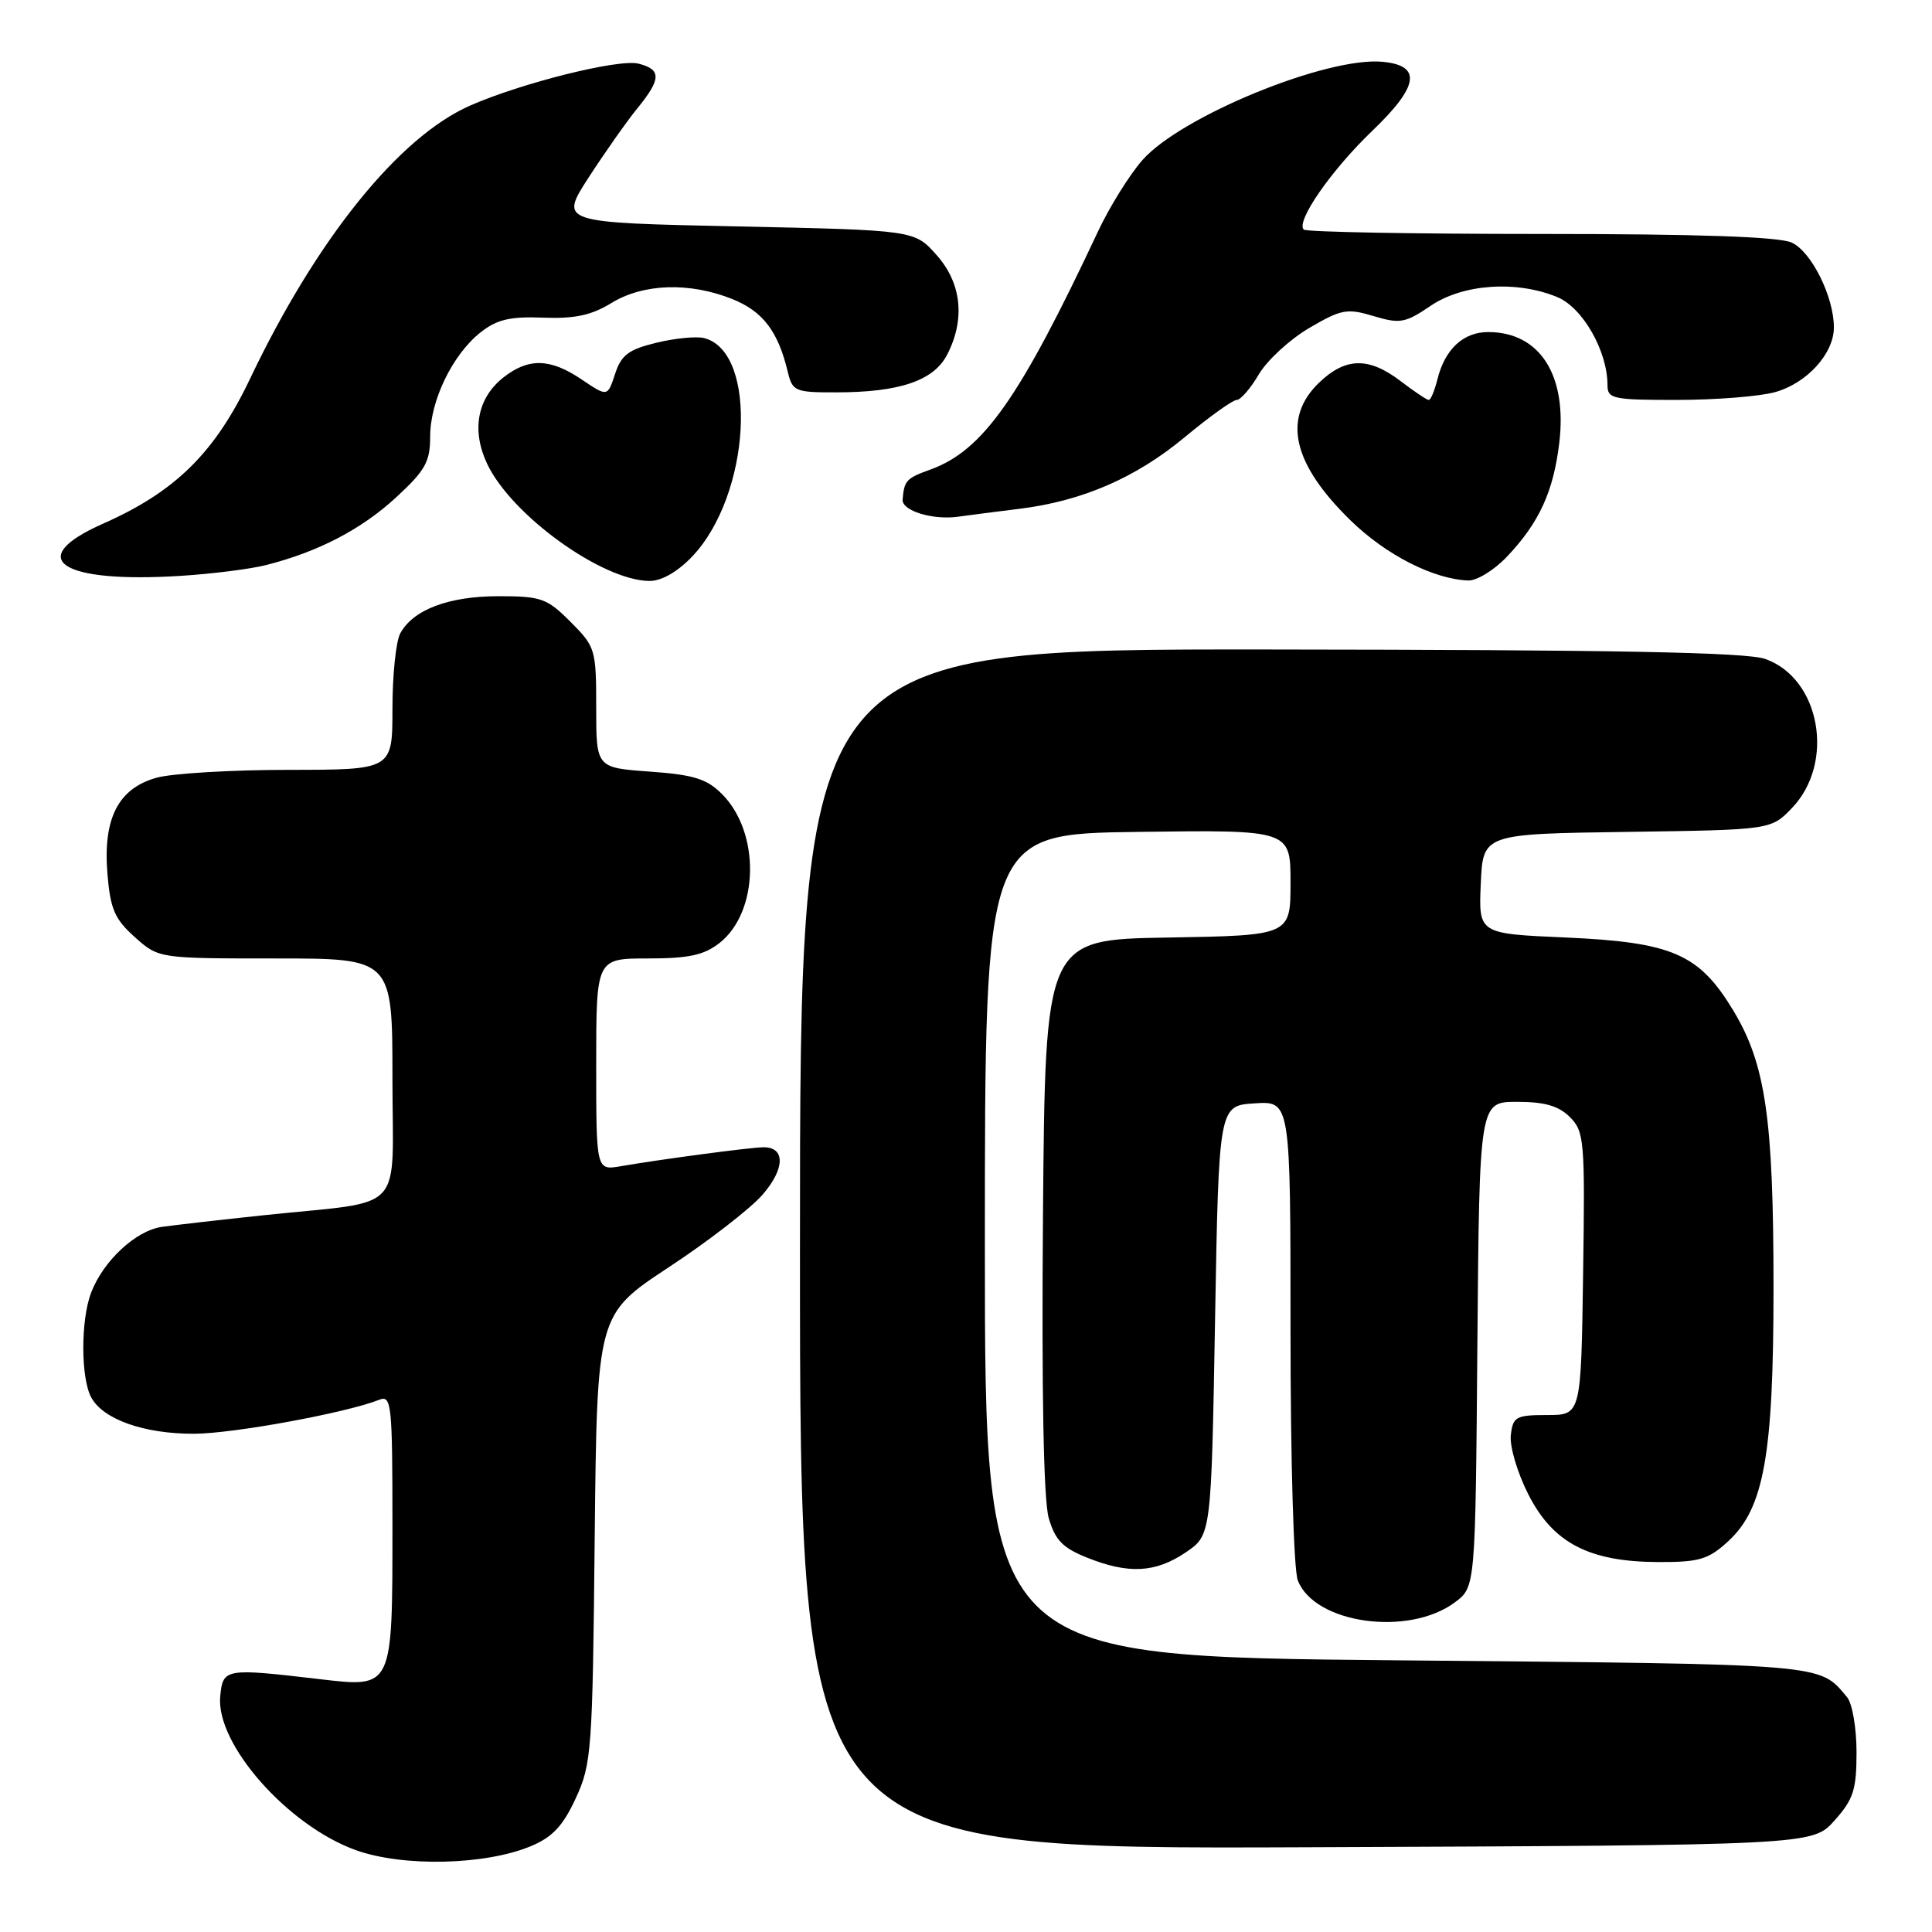 <?xml version="1.0" encoding="UTF-8" standalone="no"?>
<!DOCTYPE svg PUBLIC "-//W3C//DTD SVG 1.1//EN" "http://www.w3.org/Graphics/SVG/1.1/DTD/svg11.dtd" >
<svg xmlns="http://www.w3.org/2000/svg" xmlns:xlink="http://www.w3.org/1999/xlink" version="1.1" viewBox="0 0 256 256">
 <g >
 <path fill="currentColor"
d=" M 70.36 244.62 C 73.21 243.43 74.60 241.94 76.29 238.28 C 78.39 233.75 78.52 231.98 78.80 203.85 C 79.11 174.19 79.11 174.19 88.58 167.94 C 93.80 164.51 99.38 160.19 101.00 158.35 C 104.03 154.89 104.10 151.98 101.14 152.02 C 99.38 152.04 87.58 153.61 82.25 154.53 C 79.00 155.09 79.00 155.09 79.00 141.05 C 79.00 127.00 79.00 127.00 85.87 127.00 C 91.28 127.00 93.28 126.56 95.34 124.95 C 100.59 120.82 100.76 110.31 95.67 105.22 C 93.65 103.19 91.92 102.66 86.10 102.24 C 79.00 101.73 79.00 101.73 79.00 93.77 C 79.00 86.04 78.90 85.70 75.60 82.40 C 72.47 79.27 71.71 79.00 66.05 79.00 C 59.44 79.00 54.72 80.79 53.03 83.94 C 52.46 85.00 52.00 89.50 52.00 93.93 C 52.00 102.00 52.00 102.00 38.25 102.01 C 30.69 102.01 22.81 102.48 20.75 103.05 C 15.66 104.47 13.62 108.46 14.24 115.83 C 14.62 120.45 15.20 121.79 17.86 124.17 C 21.03 127.00 21.03 127.00 36.52 127.00 C 52.00 127.00 52.00 127.00 52.00 142.89 C 52.00 161.17 54.03 159.01 35.00 161.02 C 29.22 161.63 23.12 162.33 21.43 162.57 C 17.96 163.08 13.66 167.10 12.06 171.32 C 10.69 174.96 10.70 182.57 12.08 185.15 C 13.65 188.08 19.09 190.00 25.72 189.98 C 30.92 189.96 45.80 187.23 50.25 185.48 C 51.88 184.83 52.00 186.02 52.00 202.20 C 52.00 223.80 52.08 223.63 42.40 222.50 C 29.78 221.02 29.54 221.06 29.18 224.78 C 28.58 231.09 38.14 241.93 47.17 245.16 C 53.42 247.40 64.32 247.15 70.36 244.62 Z  M 243.08 241.23 C 245.59 238.42 246.00 237.16 246.00 232.18 C 246.00 228.99 245.44 225.71 244.75 224.89 C 240.98 220.40 242.53 220.53 185.10 220.00 C 130.50 219.50 130.50 219.50 130.50 165.00 C 130.50 110.50 130.50 110.50 150.75 110.23 C 171.00 109.96 171.00 109.96 171.00 116.95 C 171.00 123.95 171.00 123.95 154.75 124.23 C 138.50 124.50 138.50 124.50 138.20 161.00 C 138.01 184.53 138.28 198.80 138.96 201.14 C 139.81 204.07 140.81 205.11 144.03 206.39 C 149.53 208.60 153.10 208.41 157.10 205.71 C 160.50 203.42 160.50 203.42 161.00 174.96 C 161.50 146.50 161.50 146.50 166.25 146.20 C 171.00 145.89 171.00 145.89 171.00 176.38 C 171.00 193.37 171.42 207.98 171.96 209.39 C 174.15 215.15 186.64 216.90 192.79 212.31 C 195.50 210.29 195.50 210.29 195.76 178.14 C 196.03 146.00 196.03 146.00 201.01 146.00 C 204.68 146.00 206.53 146.53 208.02 148.02 C 209.93 149.93 210.03 151.11 209.77 168.77 C 209.50 187.50 209.50 187.50 205.00 187.50 C 200.87 187.50 200.47 187.72 200.19 190.17 C 200.02 191.64 201.06 195.16 202.50 197.99 C 205.77 204.45 210.55 206.95 219.73 206.98 C 225.16 207.00 226.36 206.64 228.97 204.25 C 233.74 199.88 235.00 192.85 235.00 170.62 C 235.00 148.17 233.95 140.99 229.66 133.88 C 225.12 126.38 221.60 124.85 207.39 124.22 C 195.92 123.72 195.92 123.72 196.21 117.11 C 196.50 110.50 196.50 110.50 215.58 110.23 C 234.67 109.96 234.67 109.96 237.45 107.06 C 243.20 101.05 241.19 89.87 233.89 87.31 C 231.41 86.43 213.79 86.10 168.25 86.06 C 106.00 86.00 106.00 86.00 106.00 165.52 C 106.00 245.04 106.00 245.04 173.08 244.77 C 240.16 244.50 240.16 244.50 243.08 241.23 Z  M 35.27 74.87 C 42.17 73.12 47.89 70.14 52.47 65.92 C 56.36 62.34 57.00 61.19 57.00 57.83 C 57.00 53.09 59.97 46.96 63.69 44.03 C 65.85 42.33 67.59 41.92 71.96 42.09 C 76.14 42.25 78.36 41.78 81.00 40.16 C 85.23 37.56 91.35 37.36 97.02 39.62 C 101.08 41.25 103.09 43.88 104.38 49.25 C 105.00 51.85 105.34 52.00 110.77 51.99 C 119.19 51.99 123.72 50.45 125.50 47.00 C 127.93 42.30 127.42 37.50 124.08 33.77 C 121.17 30.50 121.17 30.50 97.65 30.00 C 74.13 29.50 74.13 29.50 78.01 23.50 C 80.15 20.20 83.04 16.09 84.45 14.36 C 87.63 10.46 87.66 9.20 84.59 8.43 C 81.97 7.78 69.06 11.00 62.25 14.01 C 52.83 18.17 41.94 31.71 33.16 50.13 C 28.47 60.00 23.25 65.15 13.63 69.40 C 3.10 74.06 8.00 77.32 24.00 76.30 C 28.12 76.04 33.20 75.40 35.27 74.87 Z  M 91.71 73.75 C 99.48 65.60 100.53 46.67 93.31 44.80 C 92.32 44.54 89.47 44.81 87.00 45.41 C 83.29 46.31 82.32 47.03 81.50 49.55 C 80.50 52.59 80.50 52.59 77.10 50.30 C 72.92 47.47 70.04 47.39 66.71 50.01 C 63.24 52.74 62.44 57.01 64.56 61.48 C 67.79 68.28 79.77 76.92 86.05 76.98 C 87.65 76.99 89.77 75.78 91.71 73.75 Z  M 199.69 73.75 C 203.96 69.25 205.85 65.12 206.62 58.62 C 207.67 49.67 204.01 44.00 197.19 44.00 C 193.90 44.00 191.46 46.26 190.47 50.25 C 190.09 51.76 189.58 53.00 189.32 53.00 C 189.07 53.00 187.39 51.88 185.59 50.50 C 181.37 47.28 178.30 47.34 174.80 50.69 C 169.88 55.41 171.26 61.46 178.97 68.97 C 183.66 73.54 189.94 76.74 194.55 76.92 C 195.68 76.96 198.00 75.54 199.69 73.75 Z  M 135.00 67.43 C 143.37 66.41 150.51 63.32 157.02 57.90 C 160.26 55.21 163.34 53.00 163.86 53.00 C 164.38 53.00 165.71 51.47 166.81 49.59 C 167.92 47.72 170.92 44.96 173.48 43.46 C 177.73 40.97 178.49 40.83 182.00 41.88 C 185.50 42.93 186.20 42.81 189.57 40.52 C 193.86 37.61 200.97 37.13 206.38 39.38 C 209.73 40.79 213.00 46.52 213.00 51.02 C 213.00 52.85 213.70 53.00 222.25 52.99 C 227.34 52.99 233.17 52.53 235.20 51.96 C 239.42 50.79 243.00 46.85 243.00 43.39 C 243.00 39.32 240.02 33.33 237.40 32.14 C 235.71 31.37 224.97 31.00 204.12 31.00 C 187.19 31.00 173.07 30.74 172.75 30.42 C 171.68 29.35 176.39 22.56 181.82 17.35 C 188.01 11.42 188.43 8.69 183.22 8.19 C 175.86 7.47 156.45 15.42 151.37 21.22 C 149.65 23.18 147.01 27.43 145.50 30.65 C 135.10 52.81 130.26 59.69 123.28 62.22 C 120.09 63.37 119.81 63.67 119.60 66.20 C 119.48 67.68 123.62 68.95 127.00 68.46 C 128.38 68.27 131.97 67.80 135.00 67.43 Z "/>
</g>
</svg>
